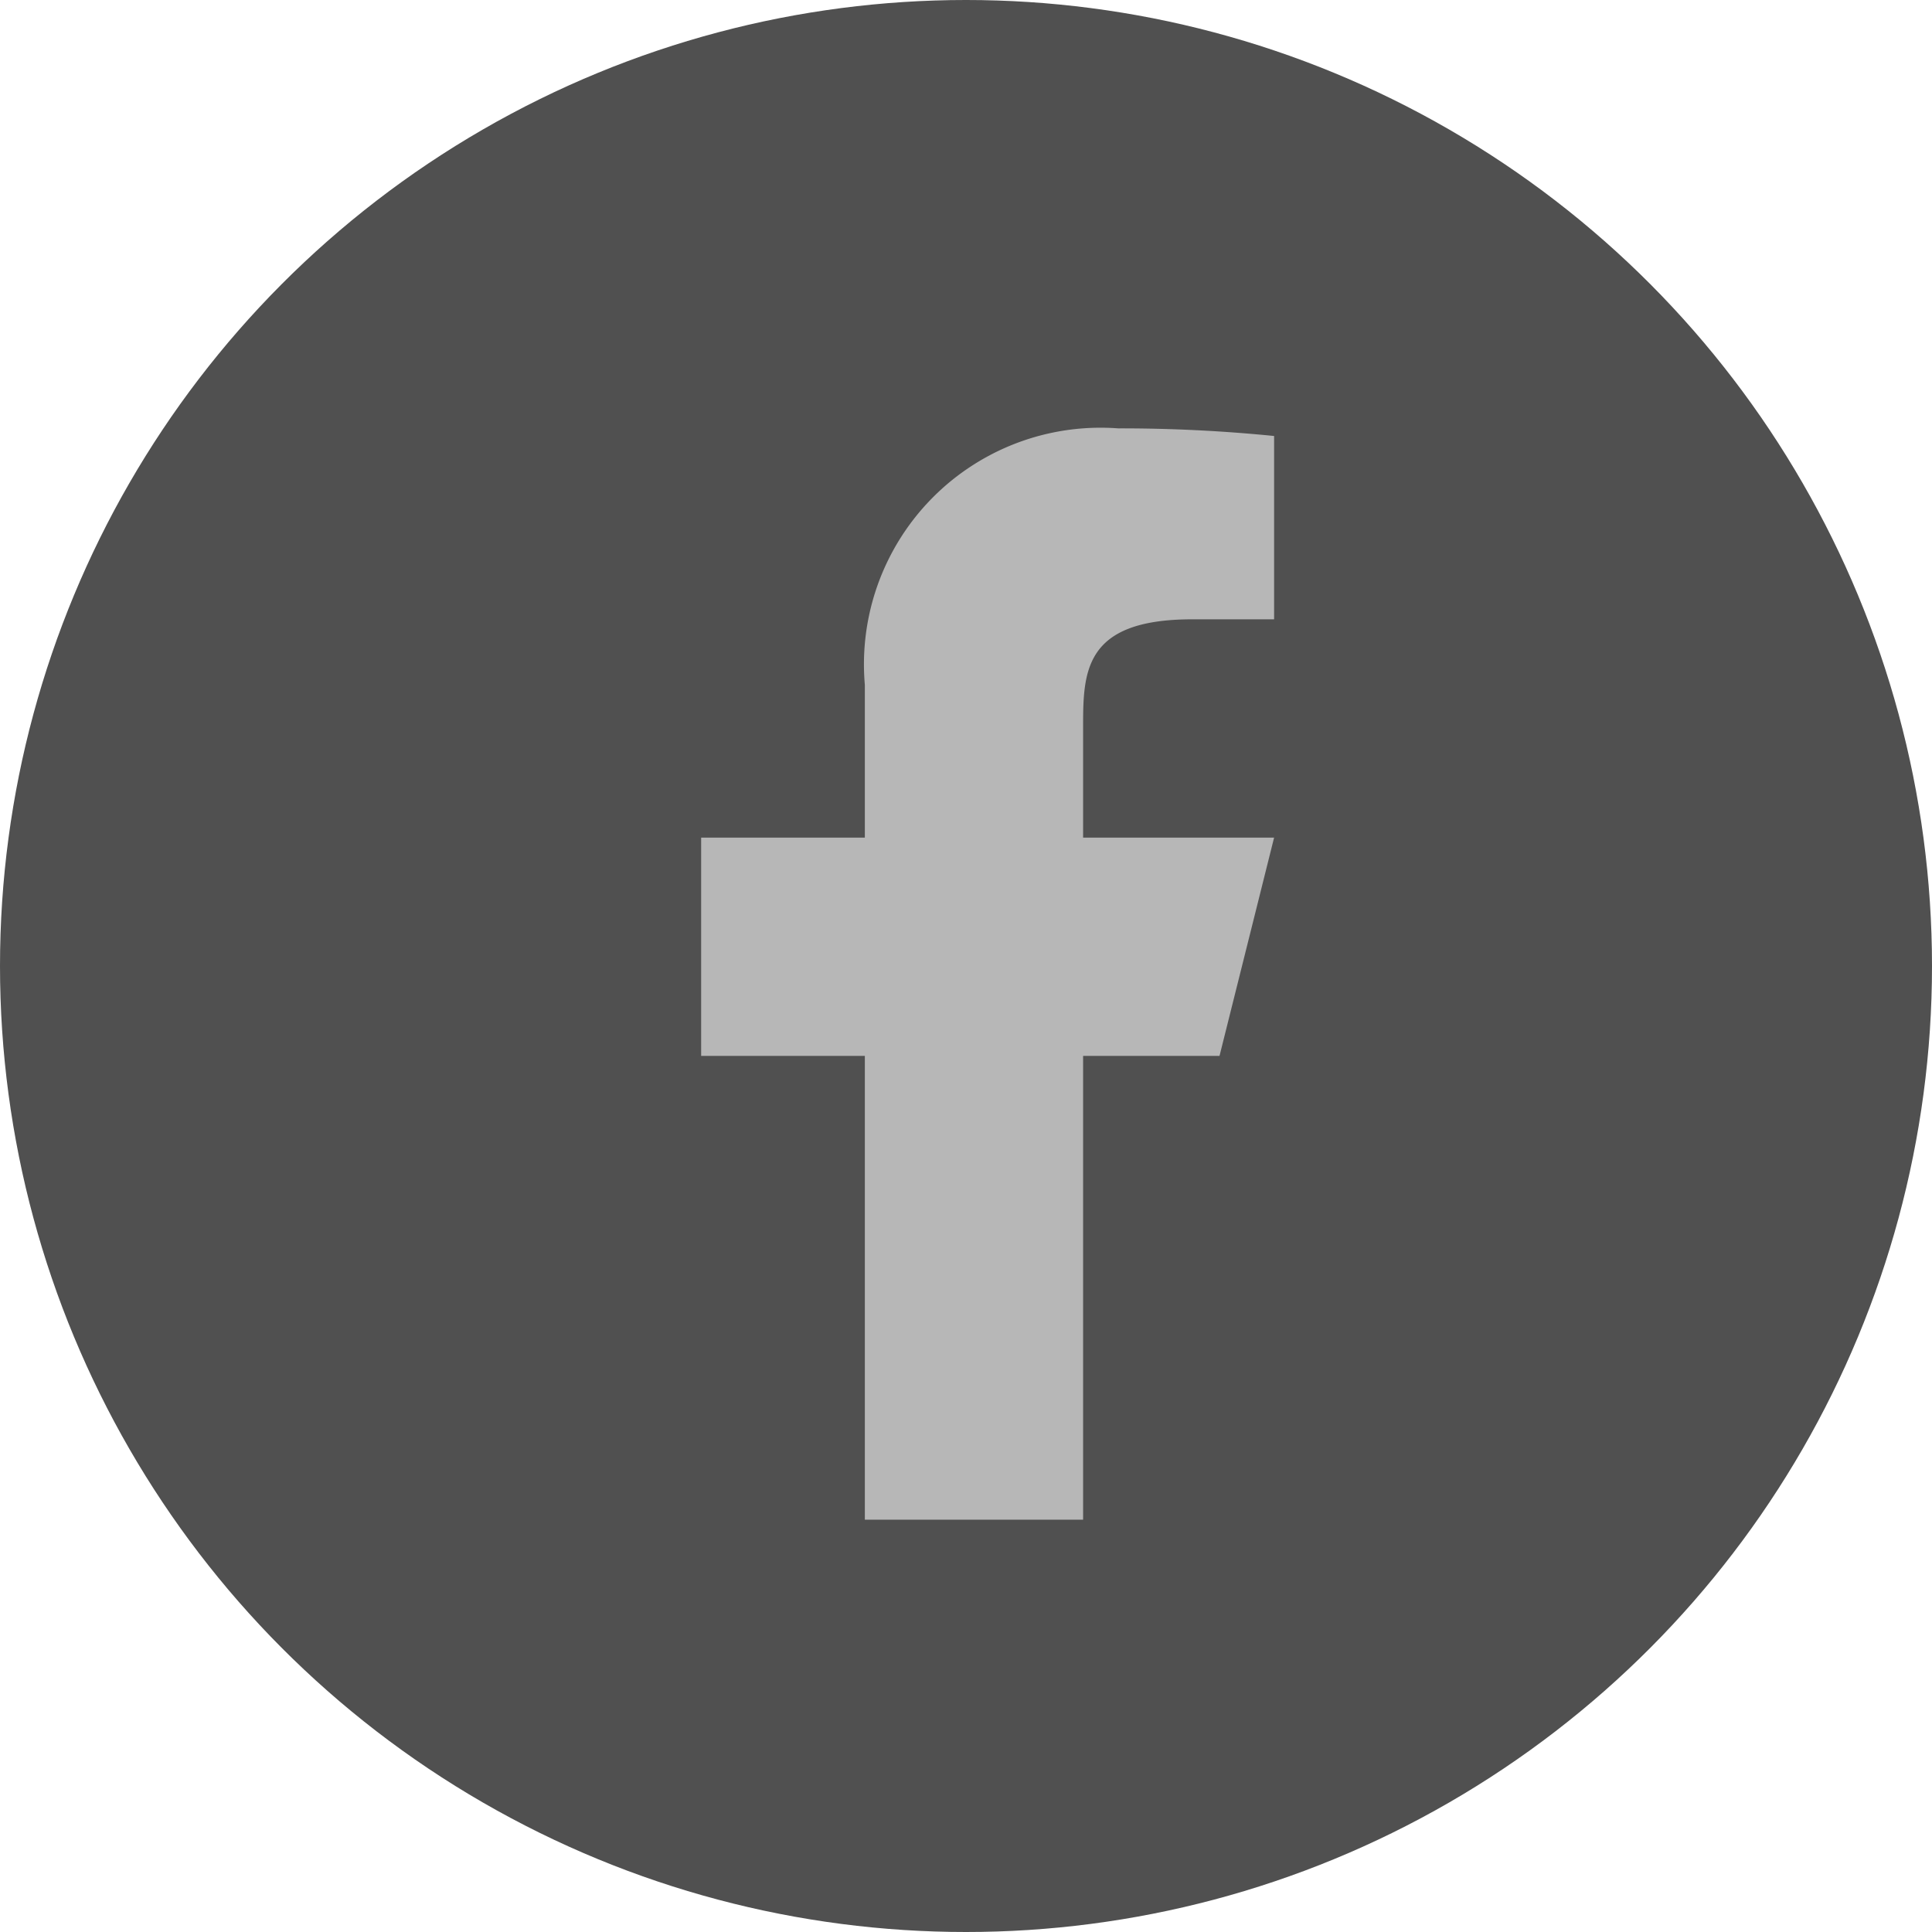 <svg xmlns="http://www.w3.org/2000/svg" width="36" height="36" viewBox="0 0 36 36">
    <g transform="translate(2916 -10012)">
        <circle data-name="타원 6" cx="18" cy="18" r="18" transform="translate(-2916 10012)" style="fill:#505050"/>
        <path data-name="패스 57" d="M0 0h24.4v24.4H0z" style="fill:none" transform="translate(-2910.052 10017.948)"/>
        <path data-name="패스 58" d="M14.117 13.693h2.542l1.017-4.067h-3.559V7.592c0-1.047 0-2.034 2.034-2.034h1.525V2.142A28.638 28.638 0 0 0 14.771 2a4.409 4.409 0 0 0-4.721 4.779v2.847H7v4.067h3.05v8.642h4.067z" transform="translate(-2909.935 10017.982)" style="fill:#b7b7b7"/>
    </g>
</svg>
